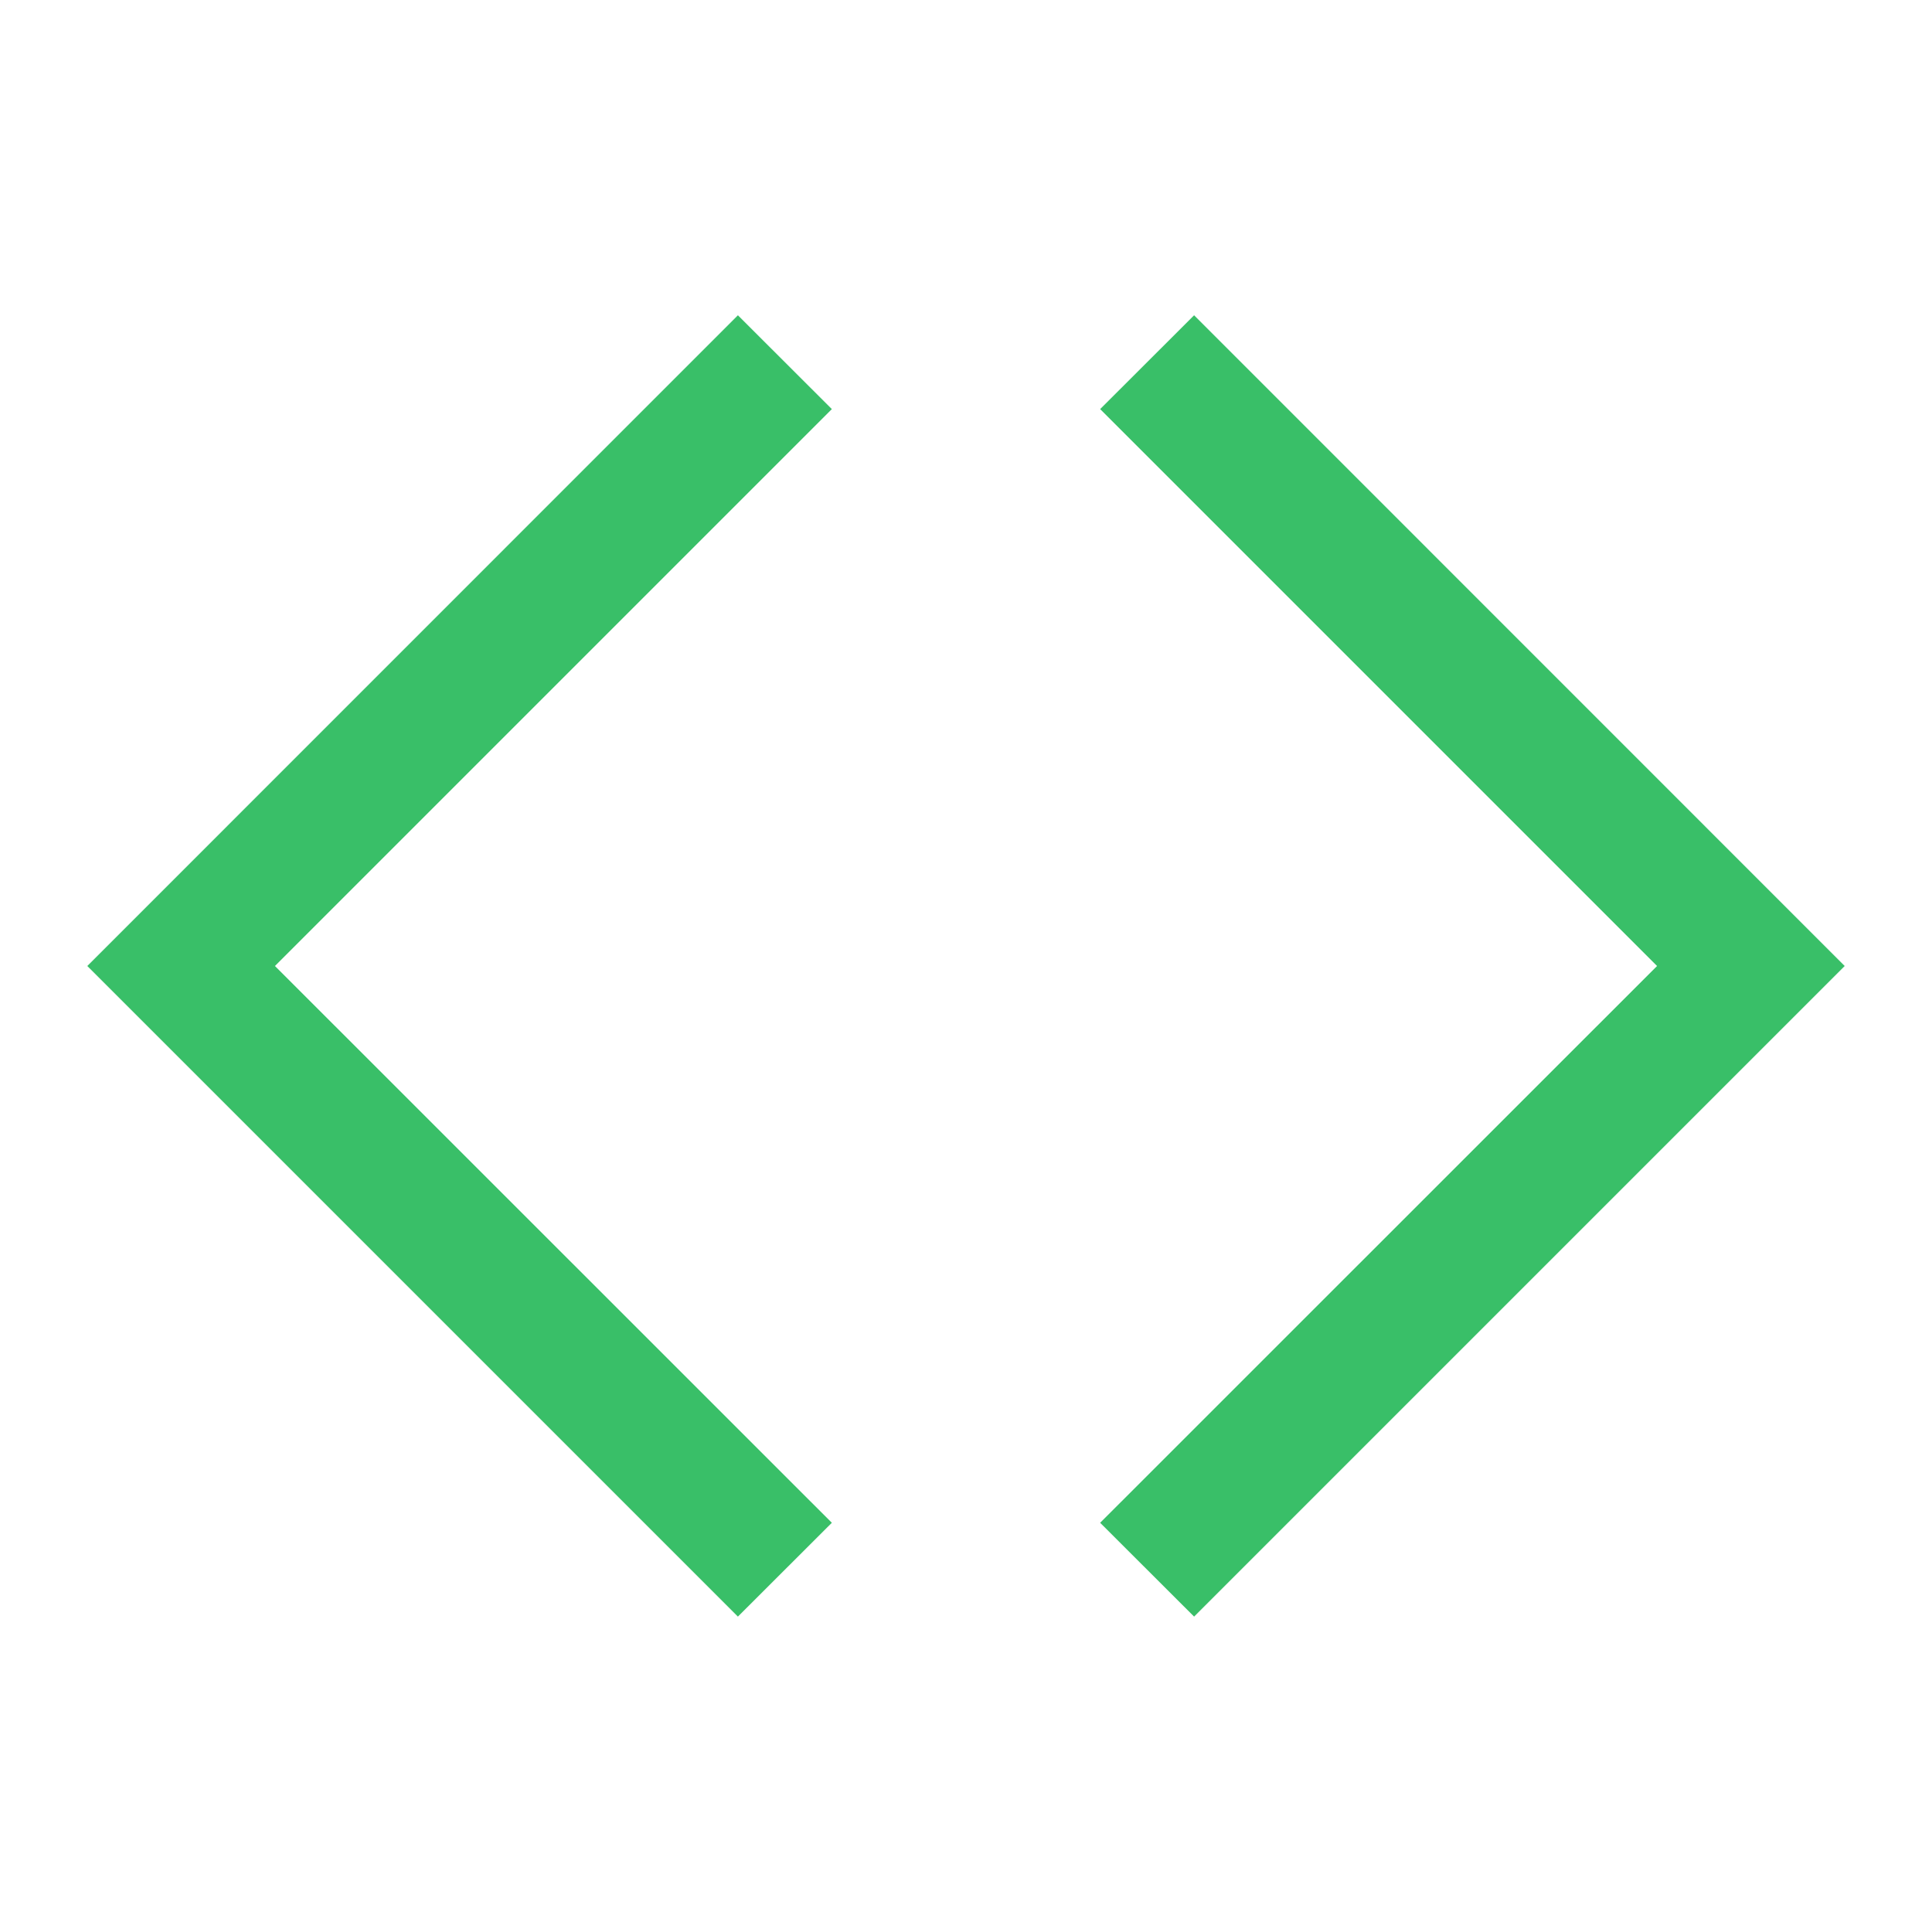 <svg width="16" height="16" viewBox="0 0 16 16" fill="none" xmlns="http://www.w3.org/2000/svg">
<path d="M6.111 13.388L0.723 8L6.111 2.611L6.889 3.388L2.277 8L6.889 12.611L6.111 13.388ZM15.277 8L9.889 2.611L9.111 3.388L13.723 8L9.111 12.611L9.889 13.388L15.277 8Z" fill="#39BF68"/>
</svg>
